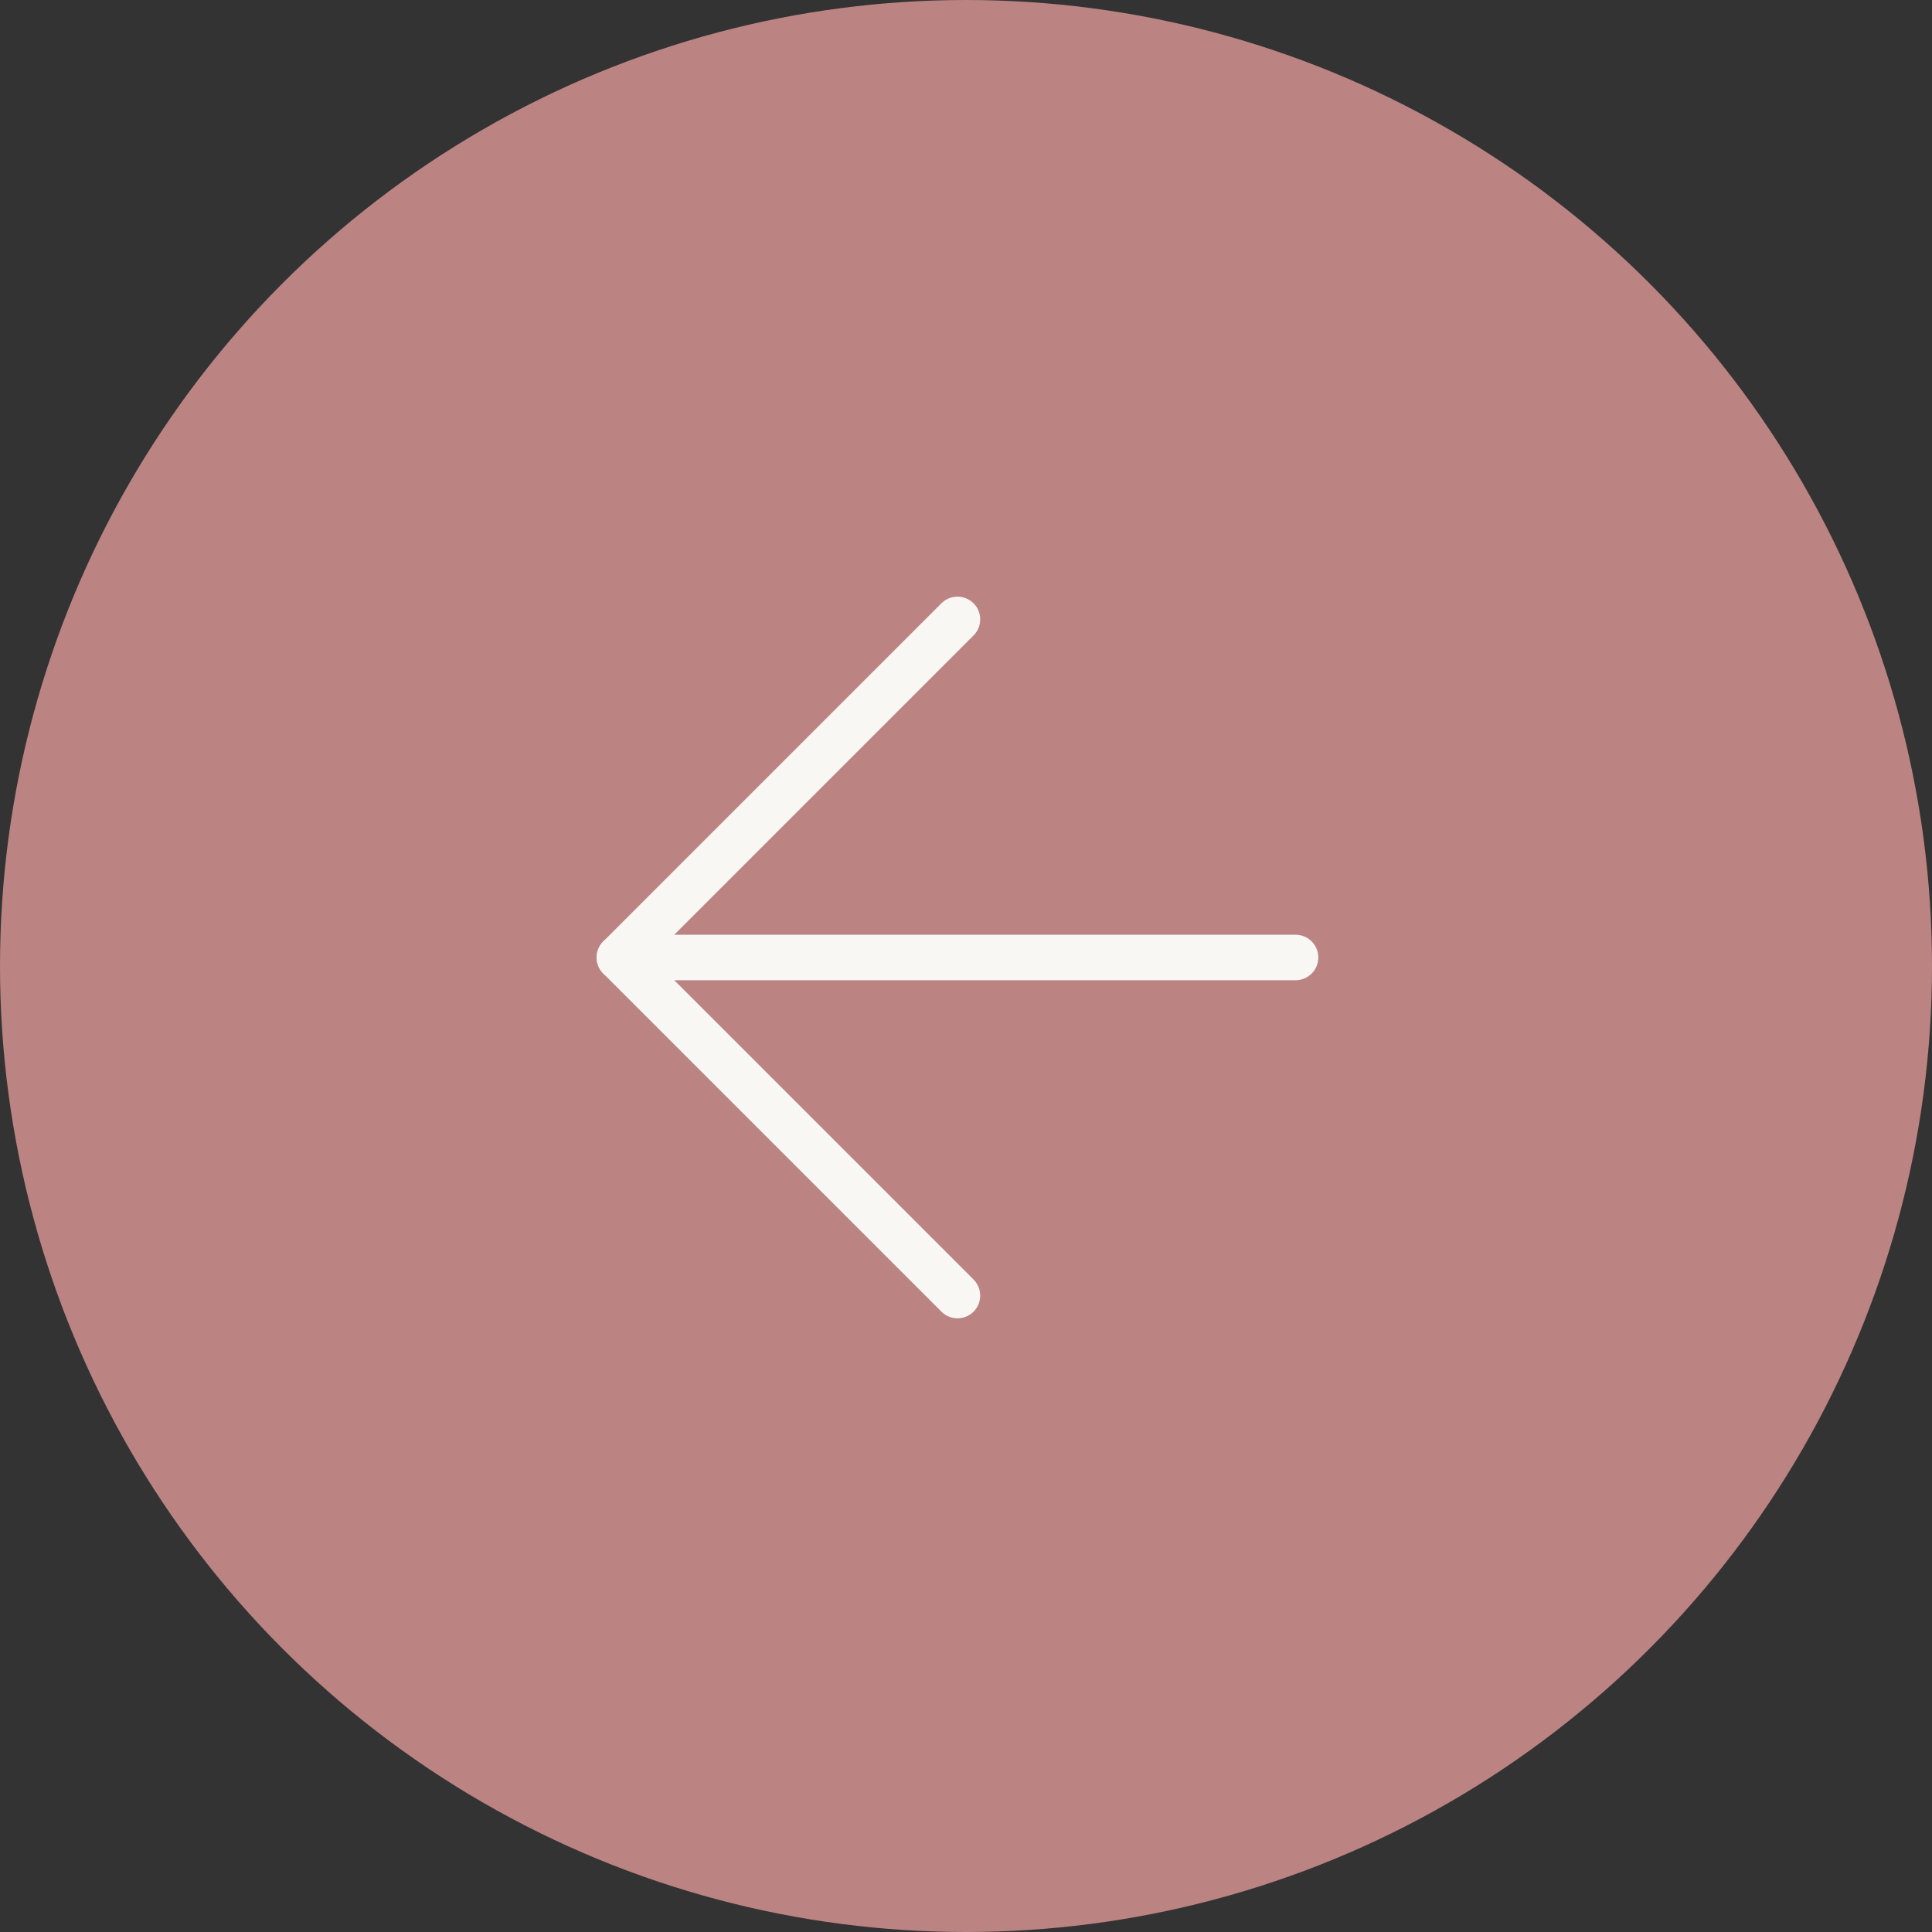 <svg width="85" height="85" viewBox="0 0 85 85" fill="none" xmlns="http://www.w3.org/2000/svg">
<rect x="0" y="0" width="85" height="85" fill="#333333" stroke="none"/>
<circle cx="42.5" cy="42.5" r="42.5" transform="rotate(-180 42.5 42.5)" fill="#BC8383"/>
<path d="M57 42.125L27.25 42.125" stroke="#F9F7F4" stroke-width="2" stroke-linecap="round" stroke-linejoin="round"/>
<path d="M42.125 57L27.25 42.125L42.125 27.25" stroke="#F9F7F4" stroke-width="2" stroke-linecap="round" stroke-linejoin="round"/>
</svg>
